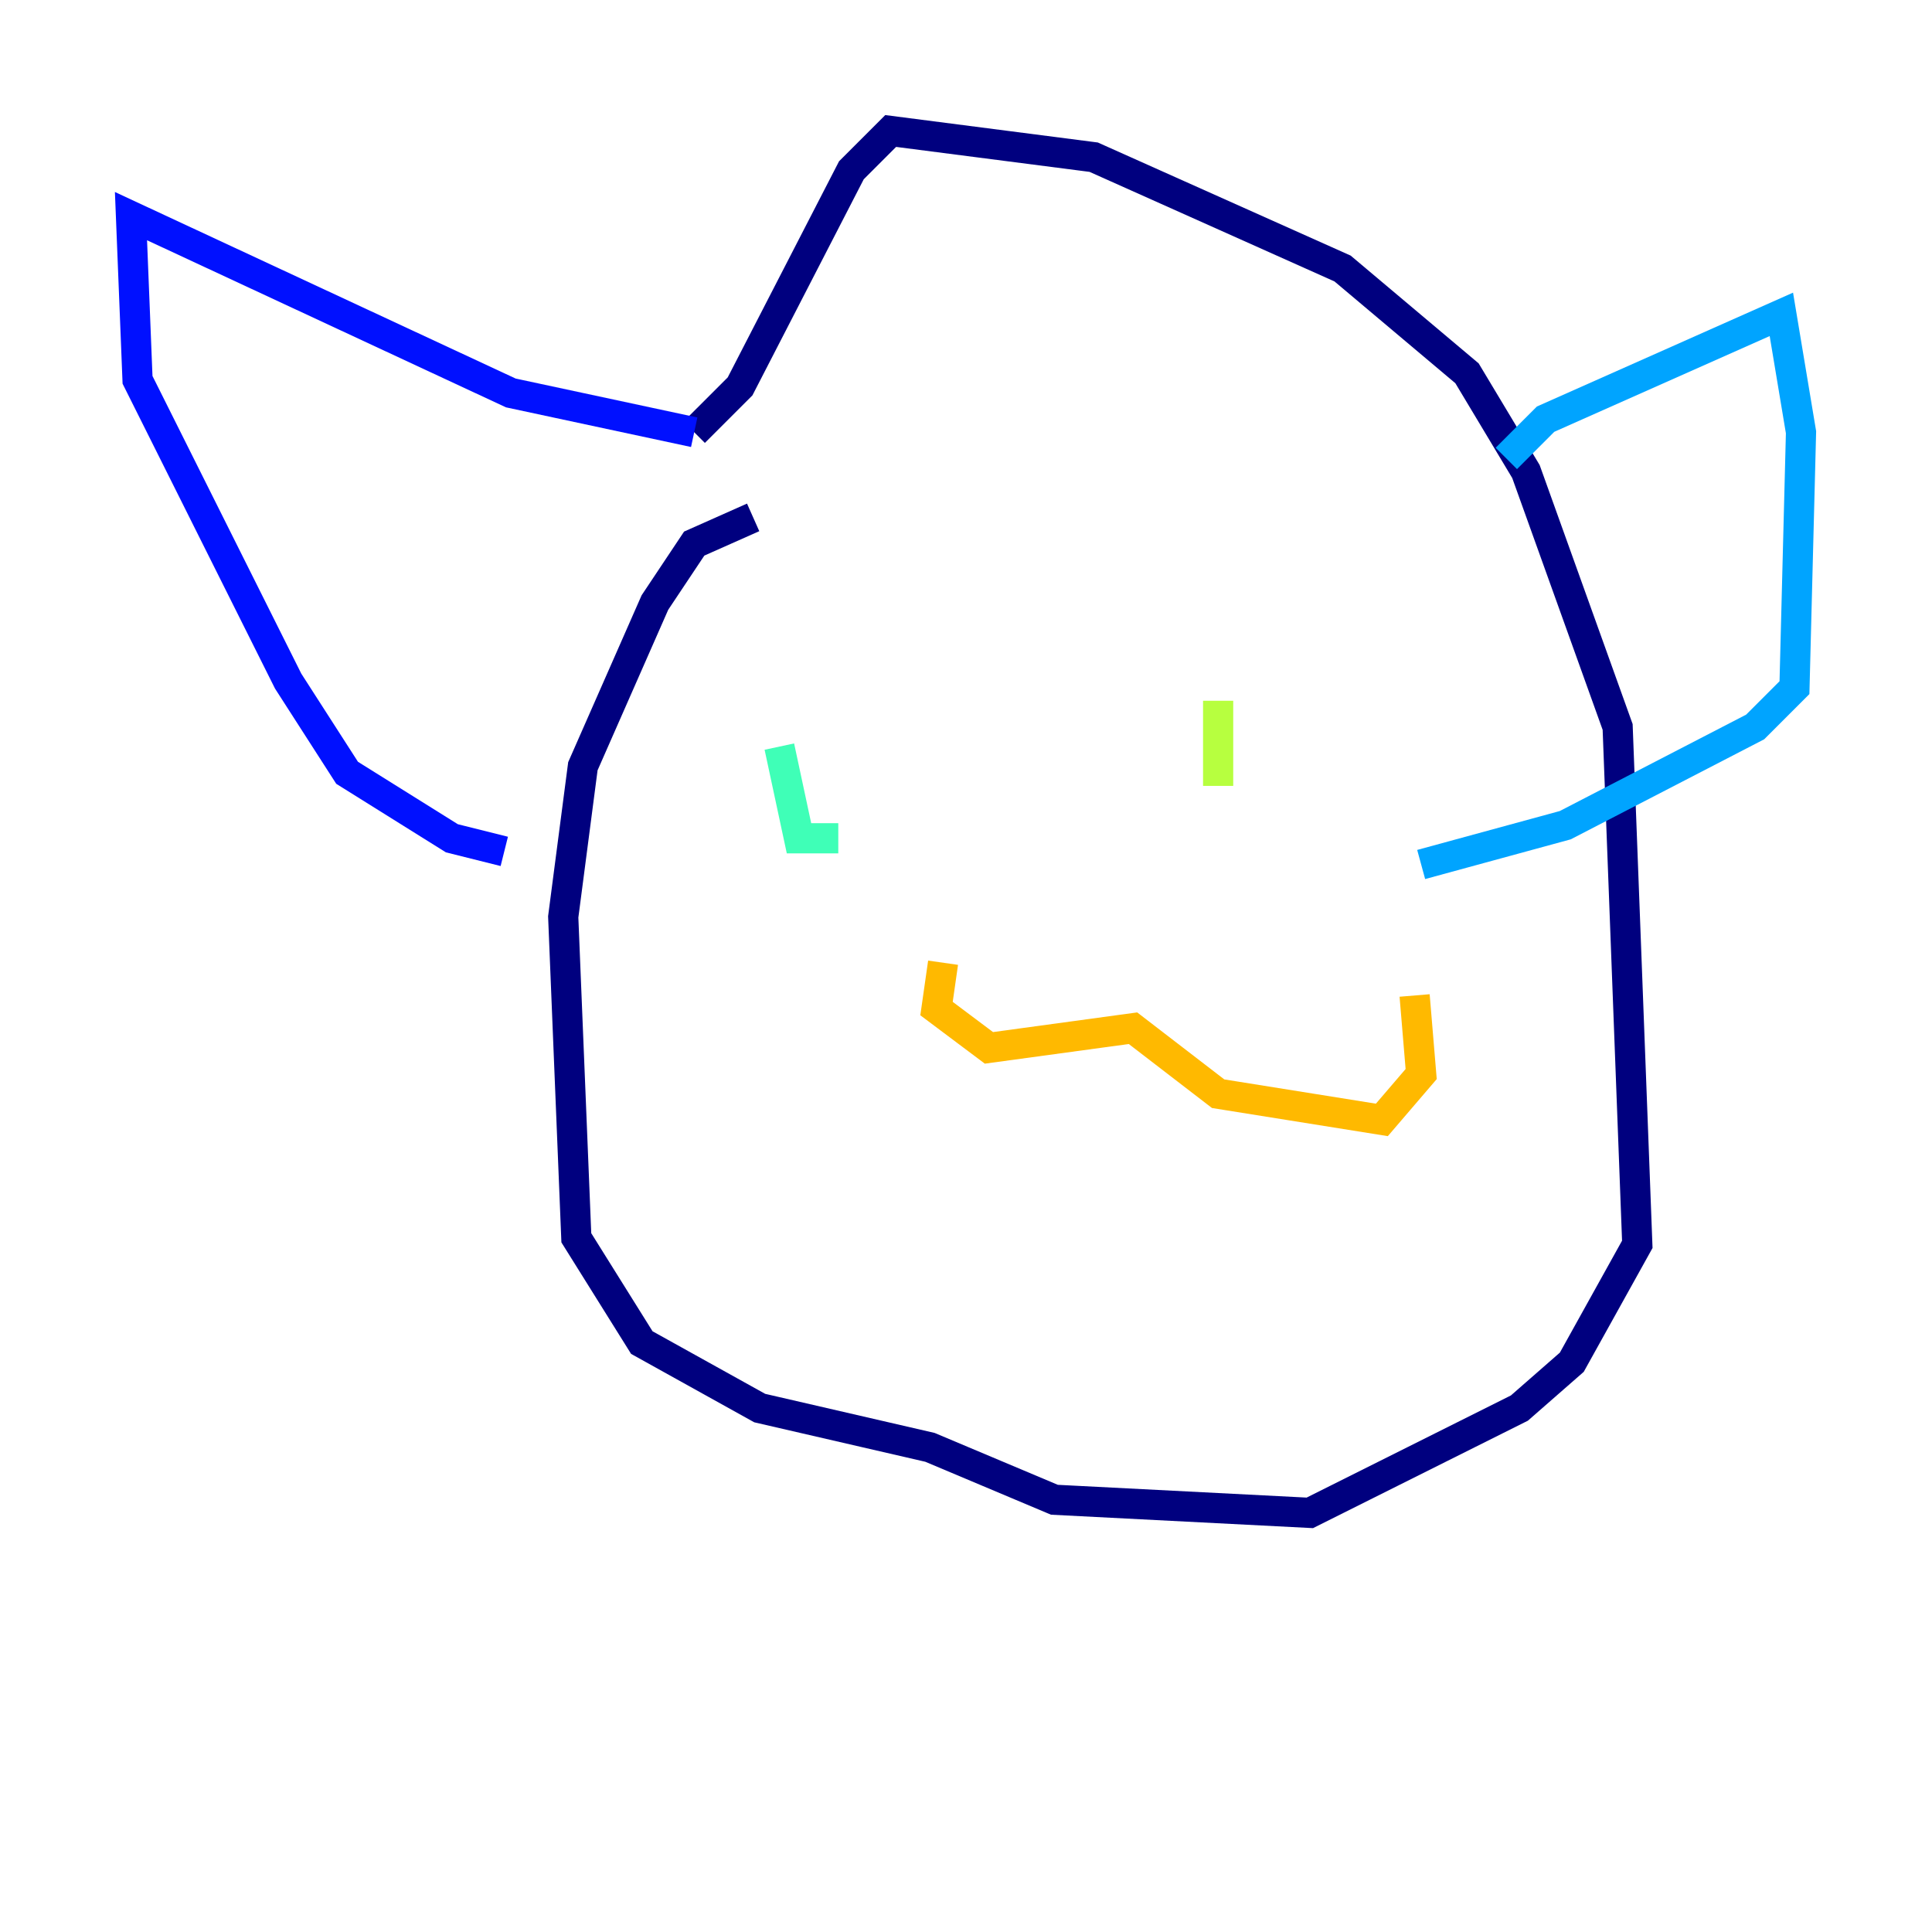 <?xml version="1.0" encoding="utf-8" ?>
<svg baseProfile="tiny" height="128" version="1.2" viewBox="0,0,128,128" width="128" xmlns="http://www.w3.org/2000/svg" xmlns:ev="http://www.w3.org/2001/xml-events" xmlns:xlink="http://www.w3.org/1999/xlink"><defs /><polyline fill="none" points="49.898,34.278 45.993,36.014 43.39,39.919 38.617,50.766 37.315,60.746 38.183,82.007 42.522,88.949 50.332,93.288 61.614,95.891 69.858,99.363 86.78,100.231 100.664,93.288 104.136,90.251 108.475,82.441 107.173,48.163 101.098,31.241 97.193,24.732 88.949,17.79 72.461,10.414 59.01,8.678 56.407,11.281 49.031,25.6 45.993,28.637" stroke="#00007f" stroke-width="2" /><polyline fill="none" points="45.993,28.637 33.844,26.034 8.678,14.319 9.112,25.166 19.091,45.125 22.997,51.2 29.939,55.539 33.41,56.407" stroke="#0010ff" stroke-width="2" /><polyline fill="none" points="99.797,30.373 102.4,27.77 118.02,20.827 119.322,28.637 118.888,45.559 116.285,48.163 103.702,54.671 94.156,57.275" stroke="#00a4ff" stroke-width="2" /><polyline fill="none" points="51.634,49.464 52.936,55.539 55.539,55.539" stroke="#3fffb7" stroke-width="2" /><polyline fill="none" points="80.705,46.427 80.705,52.068" stroke="#b7ff3f" stroke-width="2" /><polyline fill="none" points="62.481,63.783 62.047,66.82 65.519,69.424 75.064,68.122 80.705,72.461 91.552,74.197 94.156,71.159 93.722,65.953" stroke="#ffb900" stroke-width="2" /><polyline fill="none" points="74.63,52.936 74.63,52.936" stroke="#ff3000" stroke-width="2" /><polyline fill="none" points="64.651,52.068 64.651,52.068" stroke="#7f0000" stroke-width="2" /></svg>